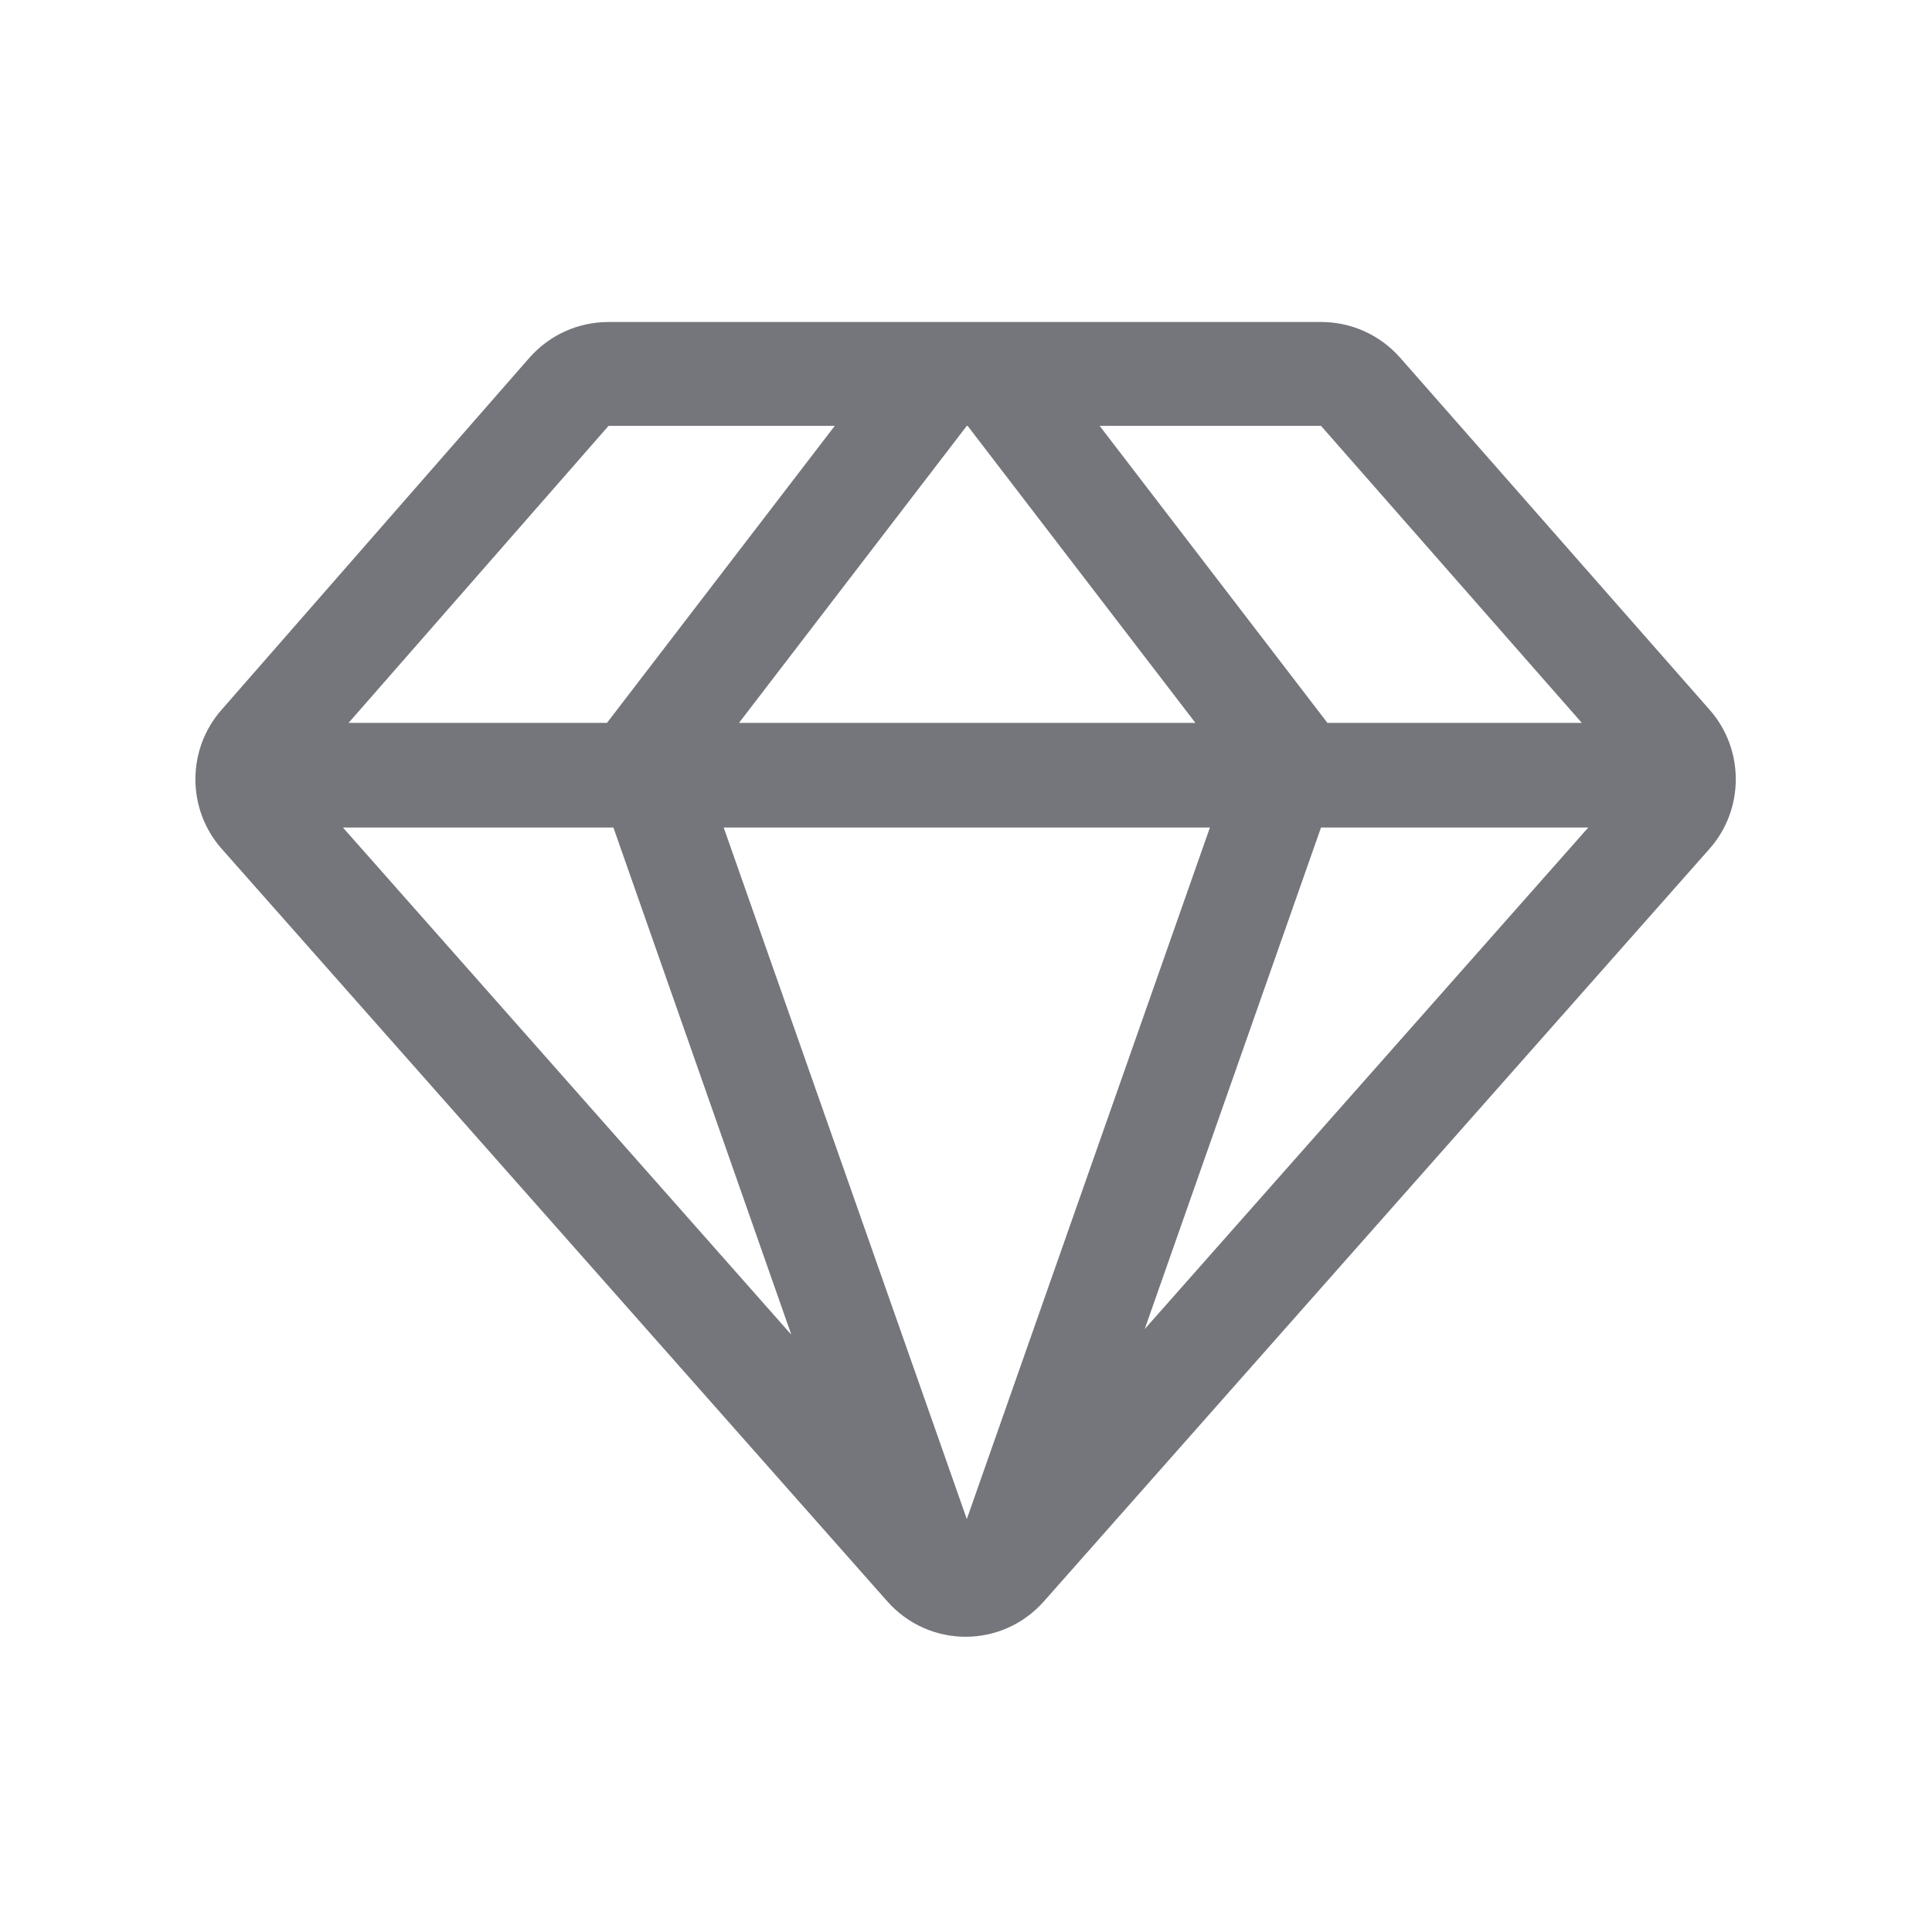 <svg width="24" height="24" viewBox="0 0 24 24" fill="none" xmlns="http://www.w3.org/2000/svg" xmlns:xlink="http://www.w3.org/1999/xlink">
	<desc>
			Created with Pixso.
	</desc>
	<defs>
		<clipPath id="clip17_211">
			<rect id="Outline / Diamond Outline" width="24" height="24" fill="white" fill-opacity="0"/>
		</clipPath>
	</defs>
	<g >
		<path id="Shape" d="M6.58 4.44C6.83 4.16 7.18 4 7.56 4L16.41 4C16.79 4 17.14 4.16 17.39 4.44L21.24 8.82C21.67 9.31 21.67 10.05 21.24 10.54L12.97 19.89C12.45 20.48 11.54 20.48 11.02 19.89L2.75 10.54C2.32 10.05 2.32 9.31 2.75 8.82L6.58 4.44ZM12.01 5.29L12.02 5.29L14.85 8.98L9.18 8.98L12.01 5.29ZM10.37 5.29L7.56 5.29L4.33 8.98L7.54 8.98L10.37 5.29ZM7.62 10.28L4.26 10.28L9.83 16.58L7.62 10.28ZM12.01 18.87L15.03 10.28L8.99 10.28L12.01 18.87ZM16.49 8.98L13.66 5.29L16.41 5.29L19.65 8.98L16.49 8.98ZM16.41 10.28L14.22 16.51L19.73 10.28L16.41 10.28Z" fill="#74767B" fill-opacity="1" fill-rule="evenodd"/>
	</g>
</svg>
